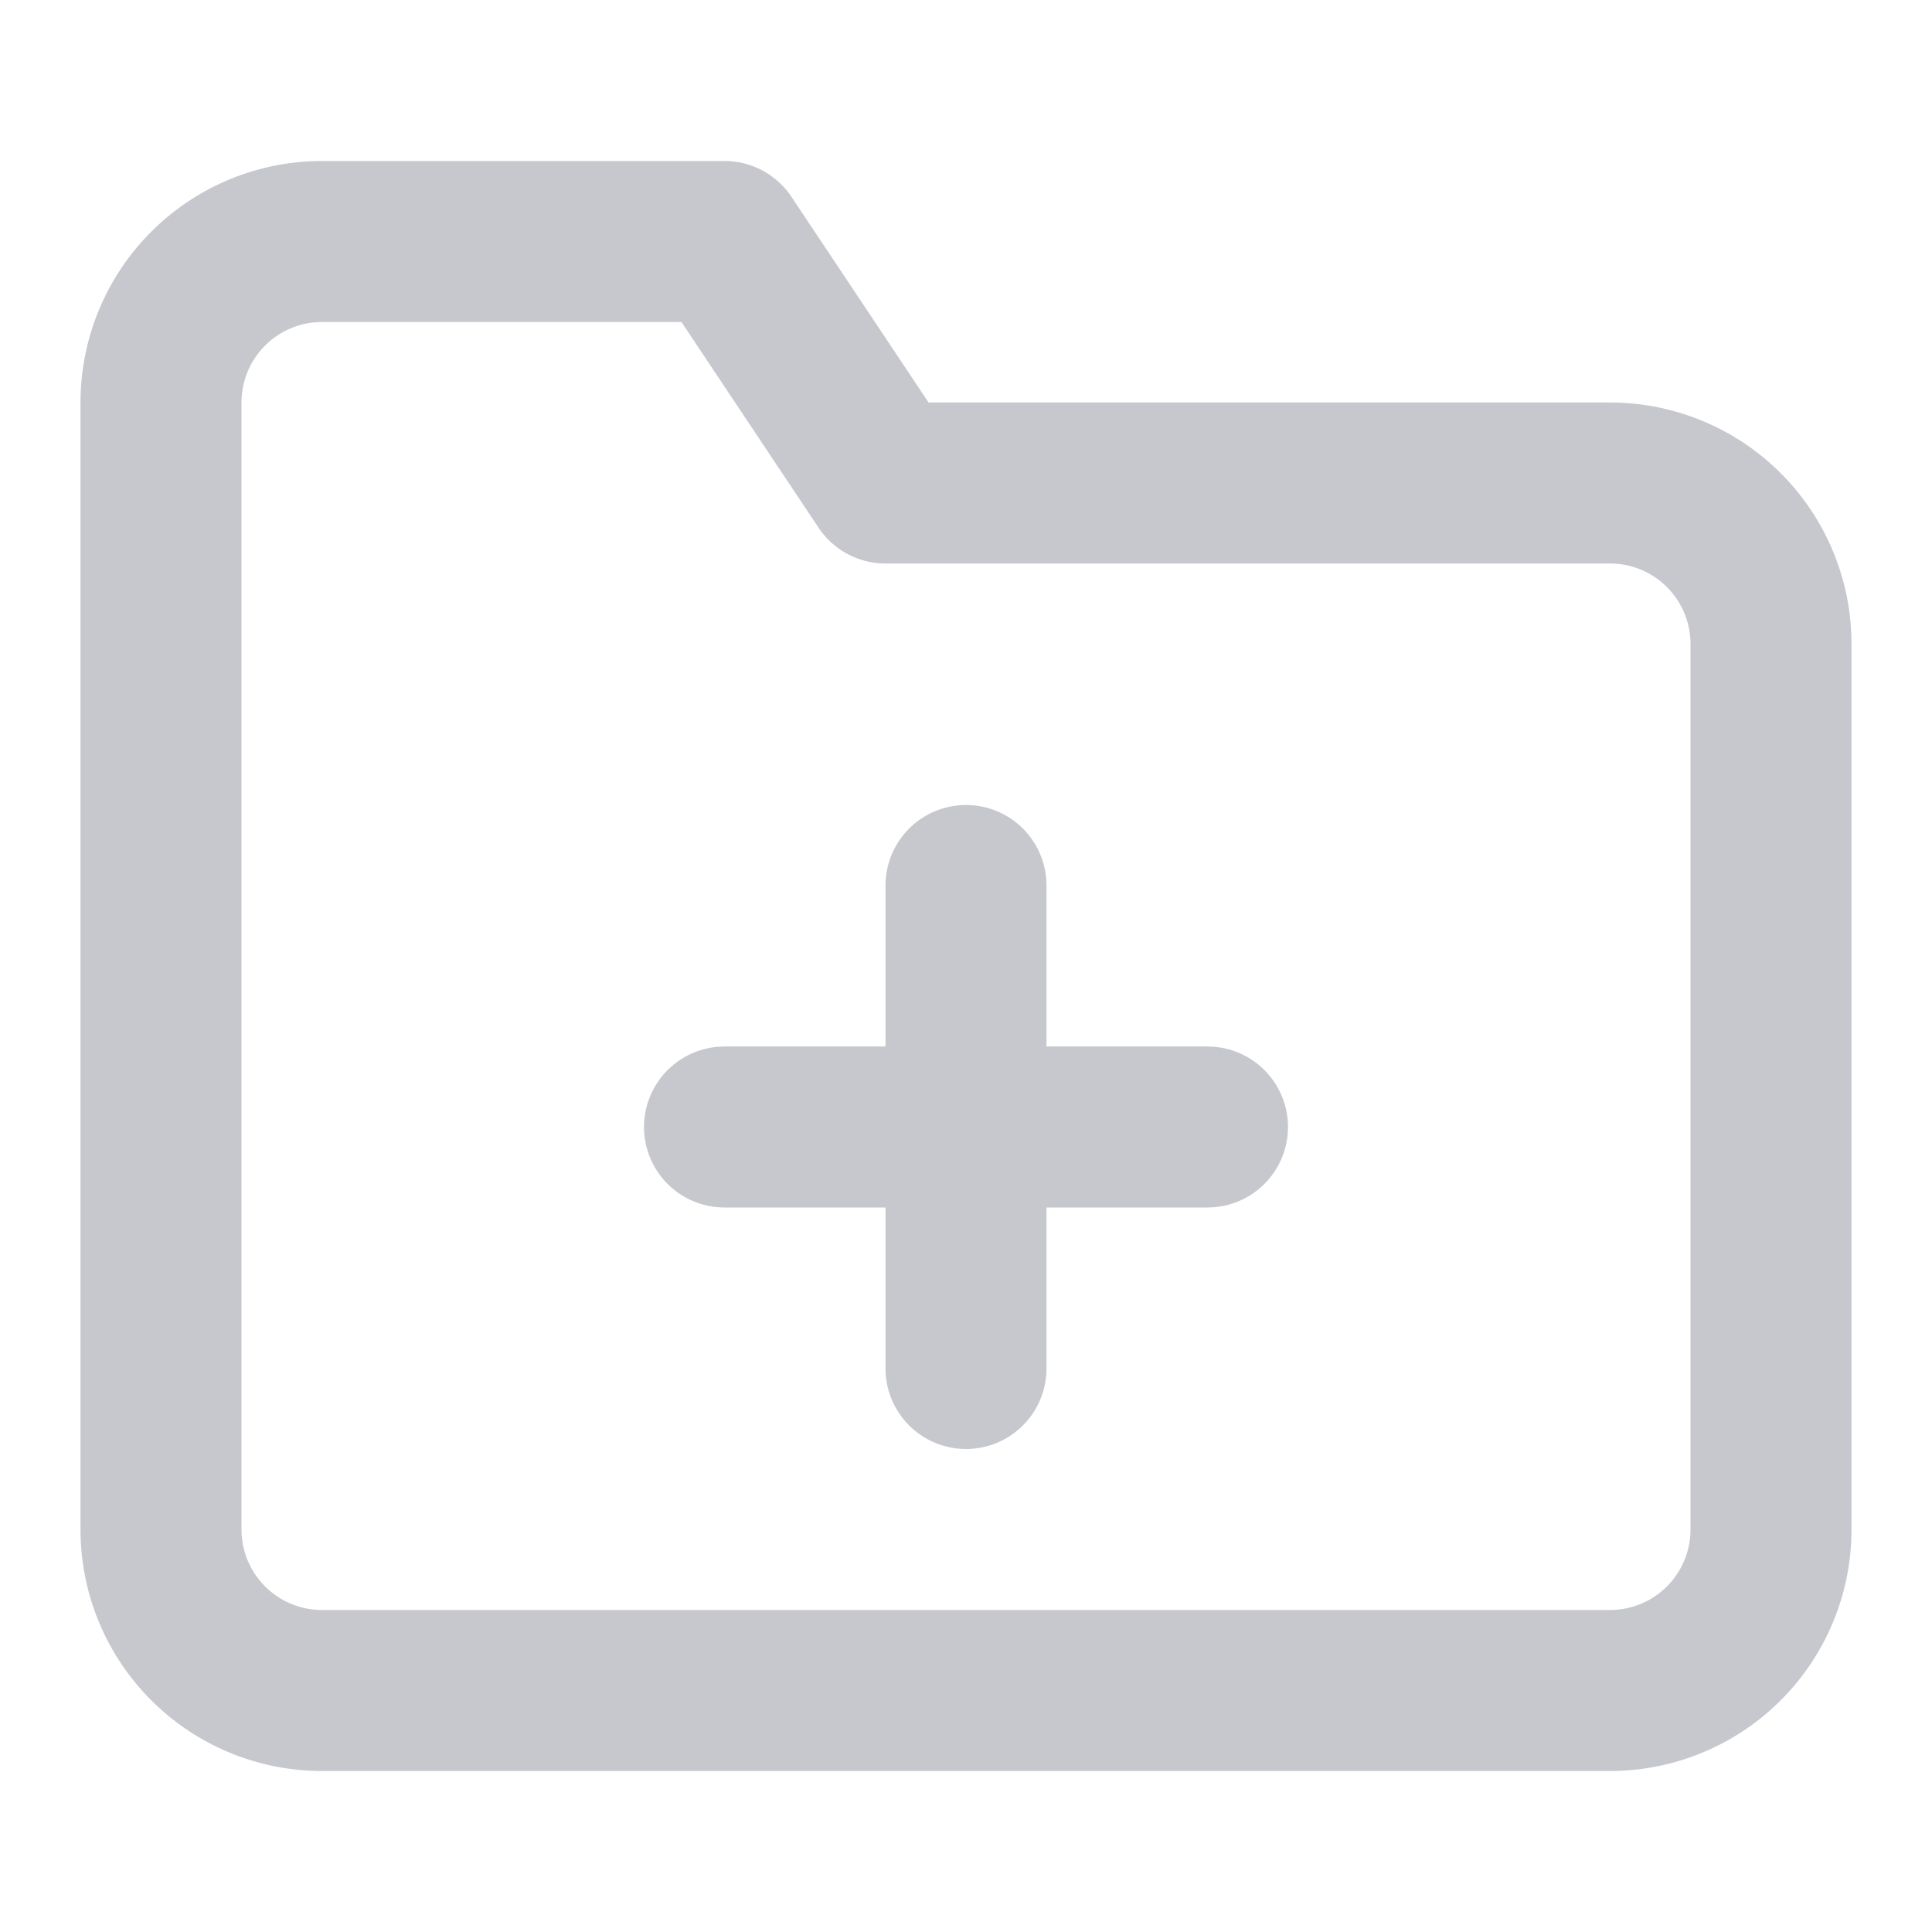 <svg viewBox="0 0 24 24" width="20" height="20" stroke="#c7c8cd" stroke-width="2" fill="none"
  stroke-linecap="round" stroke-linejoin="round" class="css-i6dzq1">
  <path d="M22 19a2 2 0 0 1-2 2H4a2 2 0 0 1-2-2V5a2 2 0 0 1 2-2h5l2 3h9a2 2 0 0 1 2 2z"></path>
  <line x1="12" y1="11" x2="12" y2="17"></line>
  <line x1="9" y1="14" x2="15" y2="14"></line>
</svg>